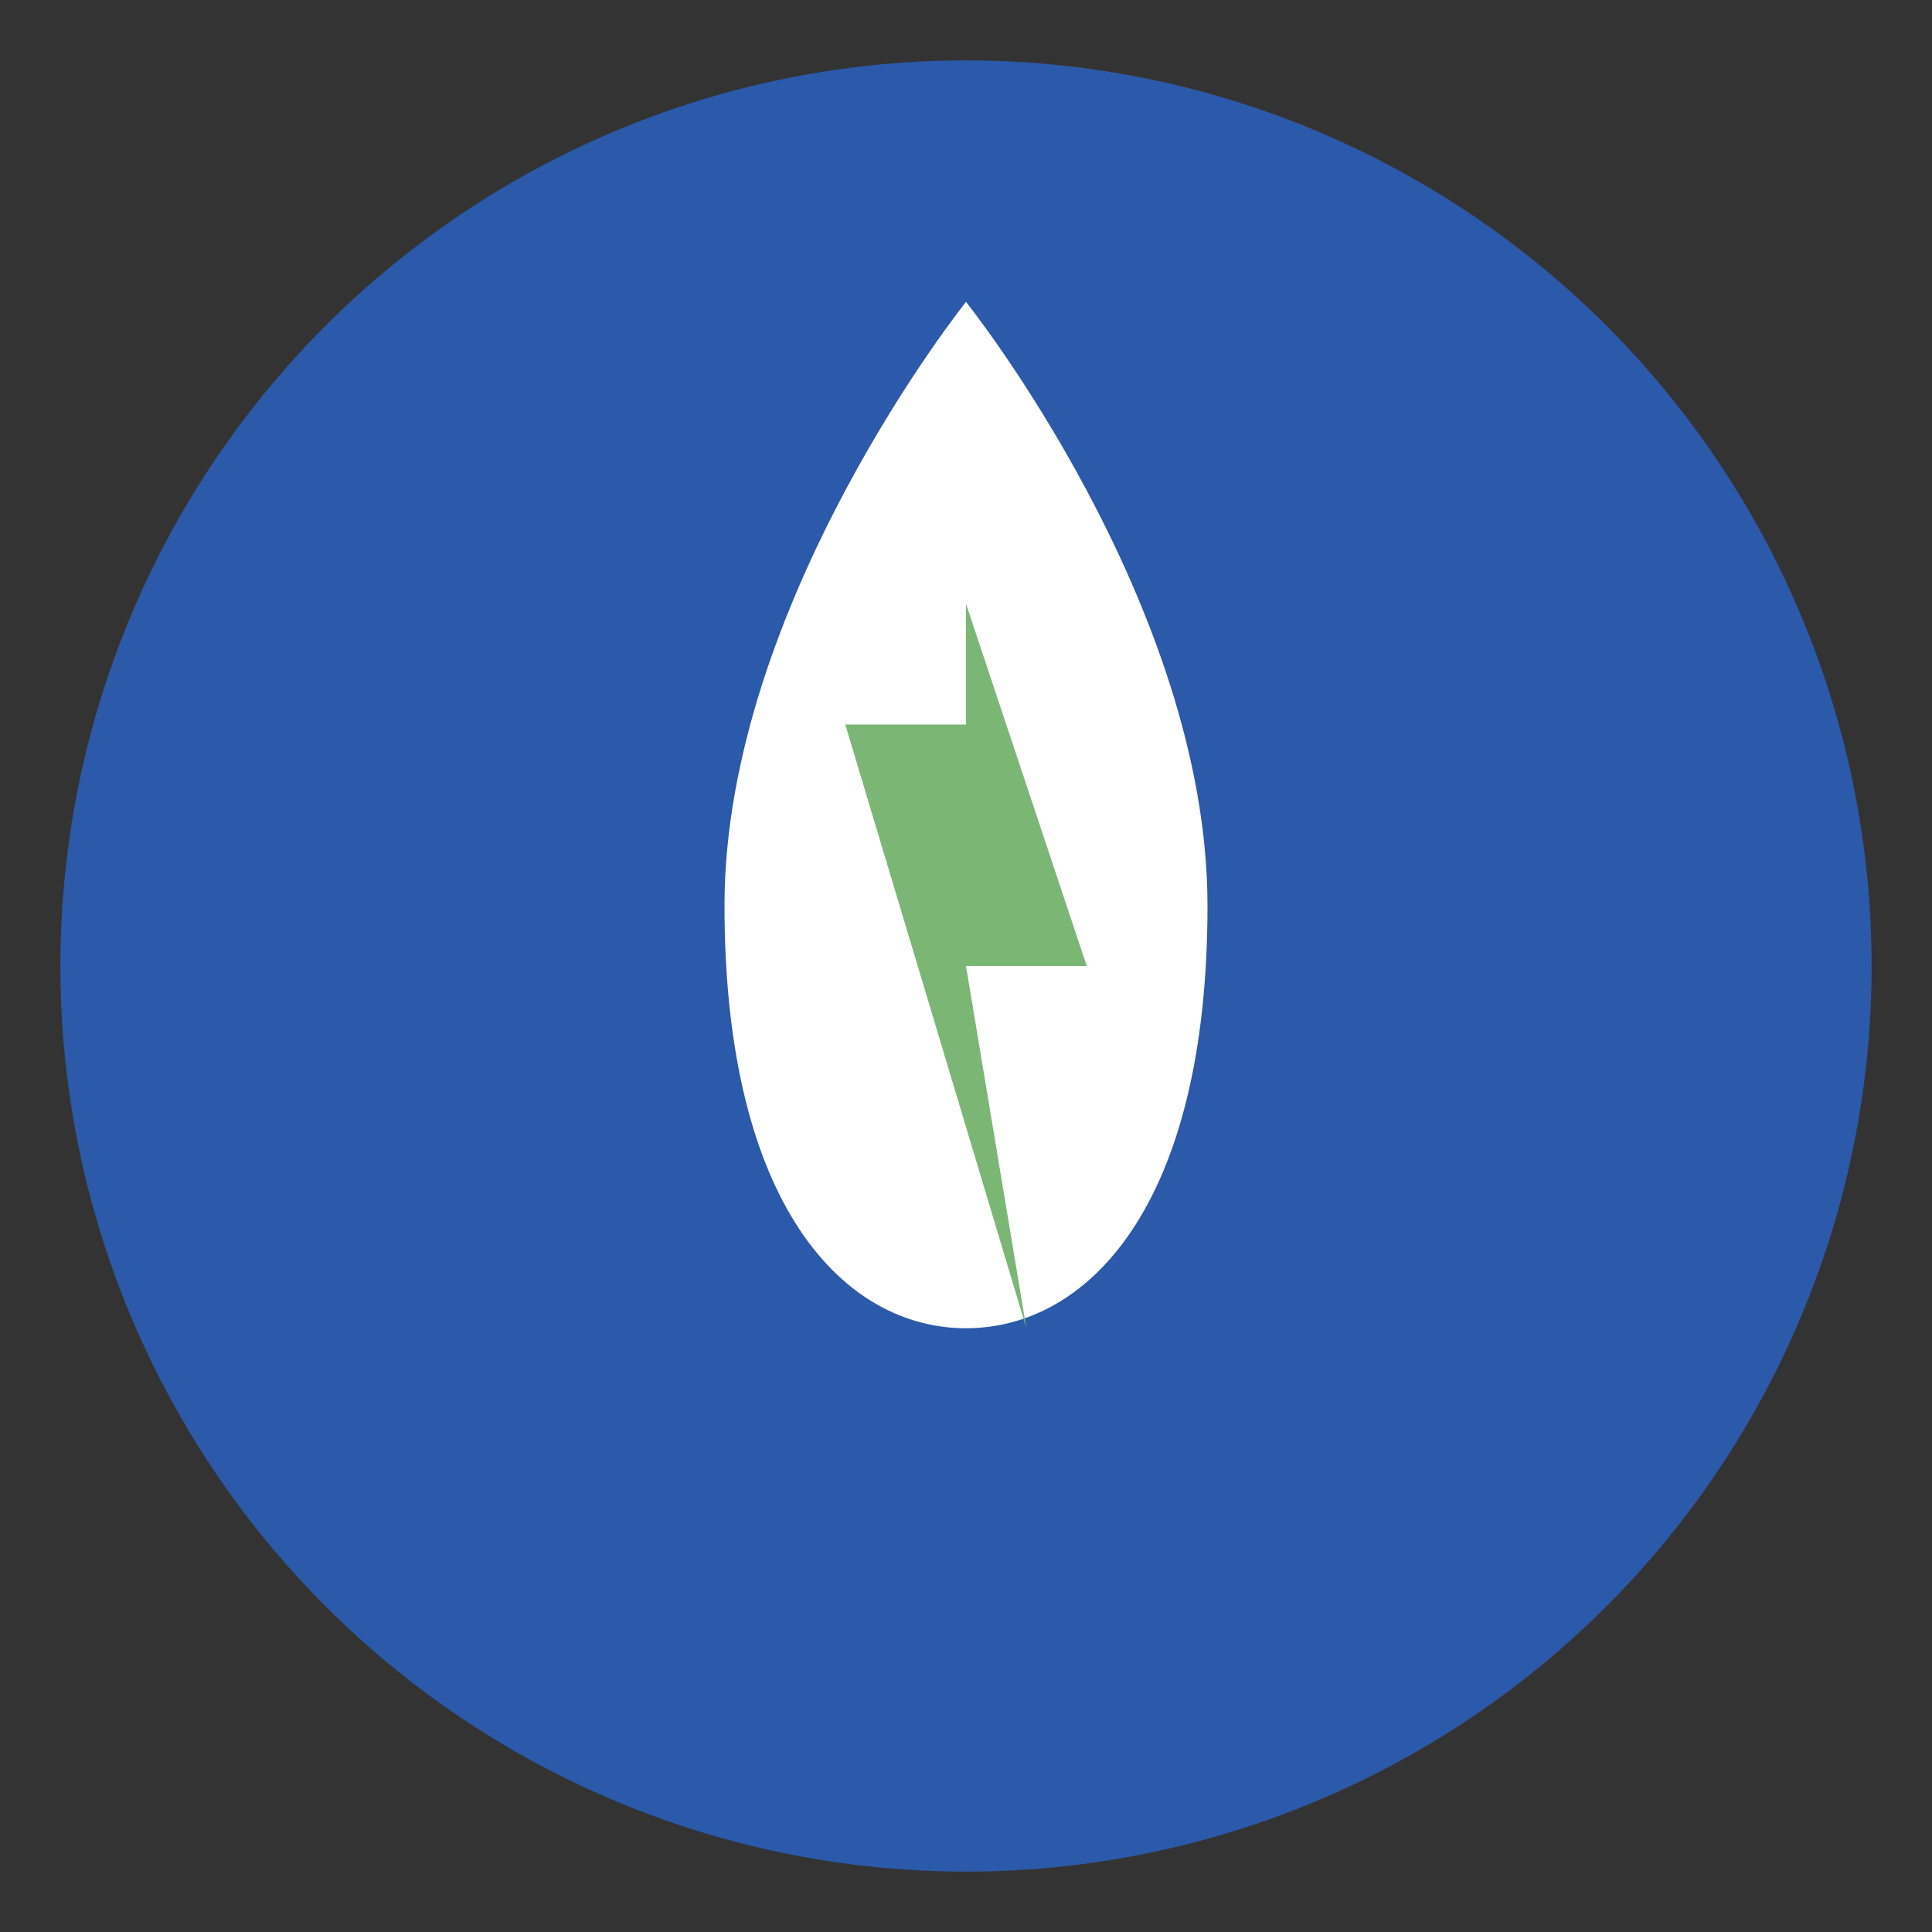 <?xml version="1.0" encoding="UTF-8"?>
<svg width="512" height="512" viewBox="0 0 512 512" fill="none" xmlns="http://www.w3.org/2000/svg">
  <rect x="0" y="0" width="512" height="512" fill="#333333" stroke="none"/>
  <!-- 背景圆形 -->
  <circle cx="256" cy="256" r="240" fill="#2B5AAA"/>
  
  <!-- 油滴形状 -->
  <path d="M256 80C256 80 320 160 320 240C320 320 288 352 256 352C224 352 192 320 192 240C192 160 256 80 256 80Z" fill="#FFFFFF"/>
  
  <!-- 新能源闪电符号 -->
  <path d="M256 160L288 256H256L272 352L224 192H256L256 160Z" fill="#7AB775"/>
</svg> 